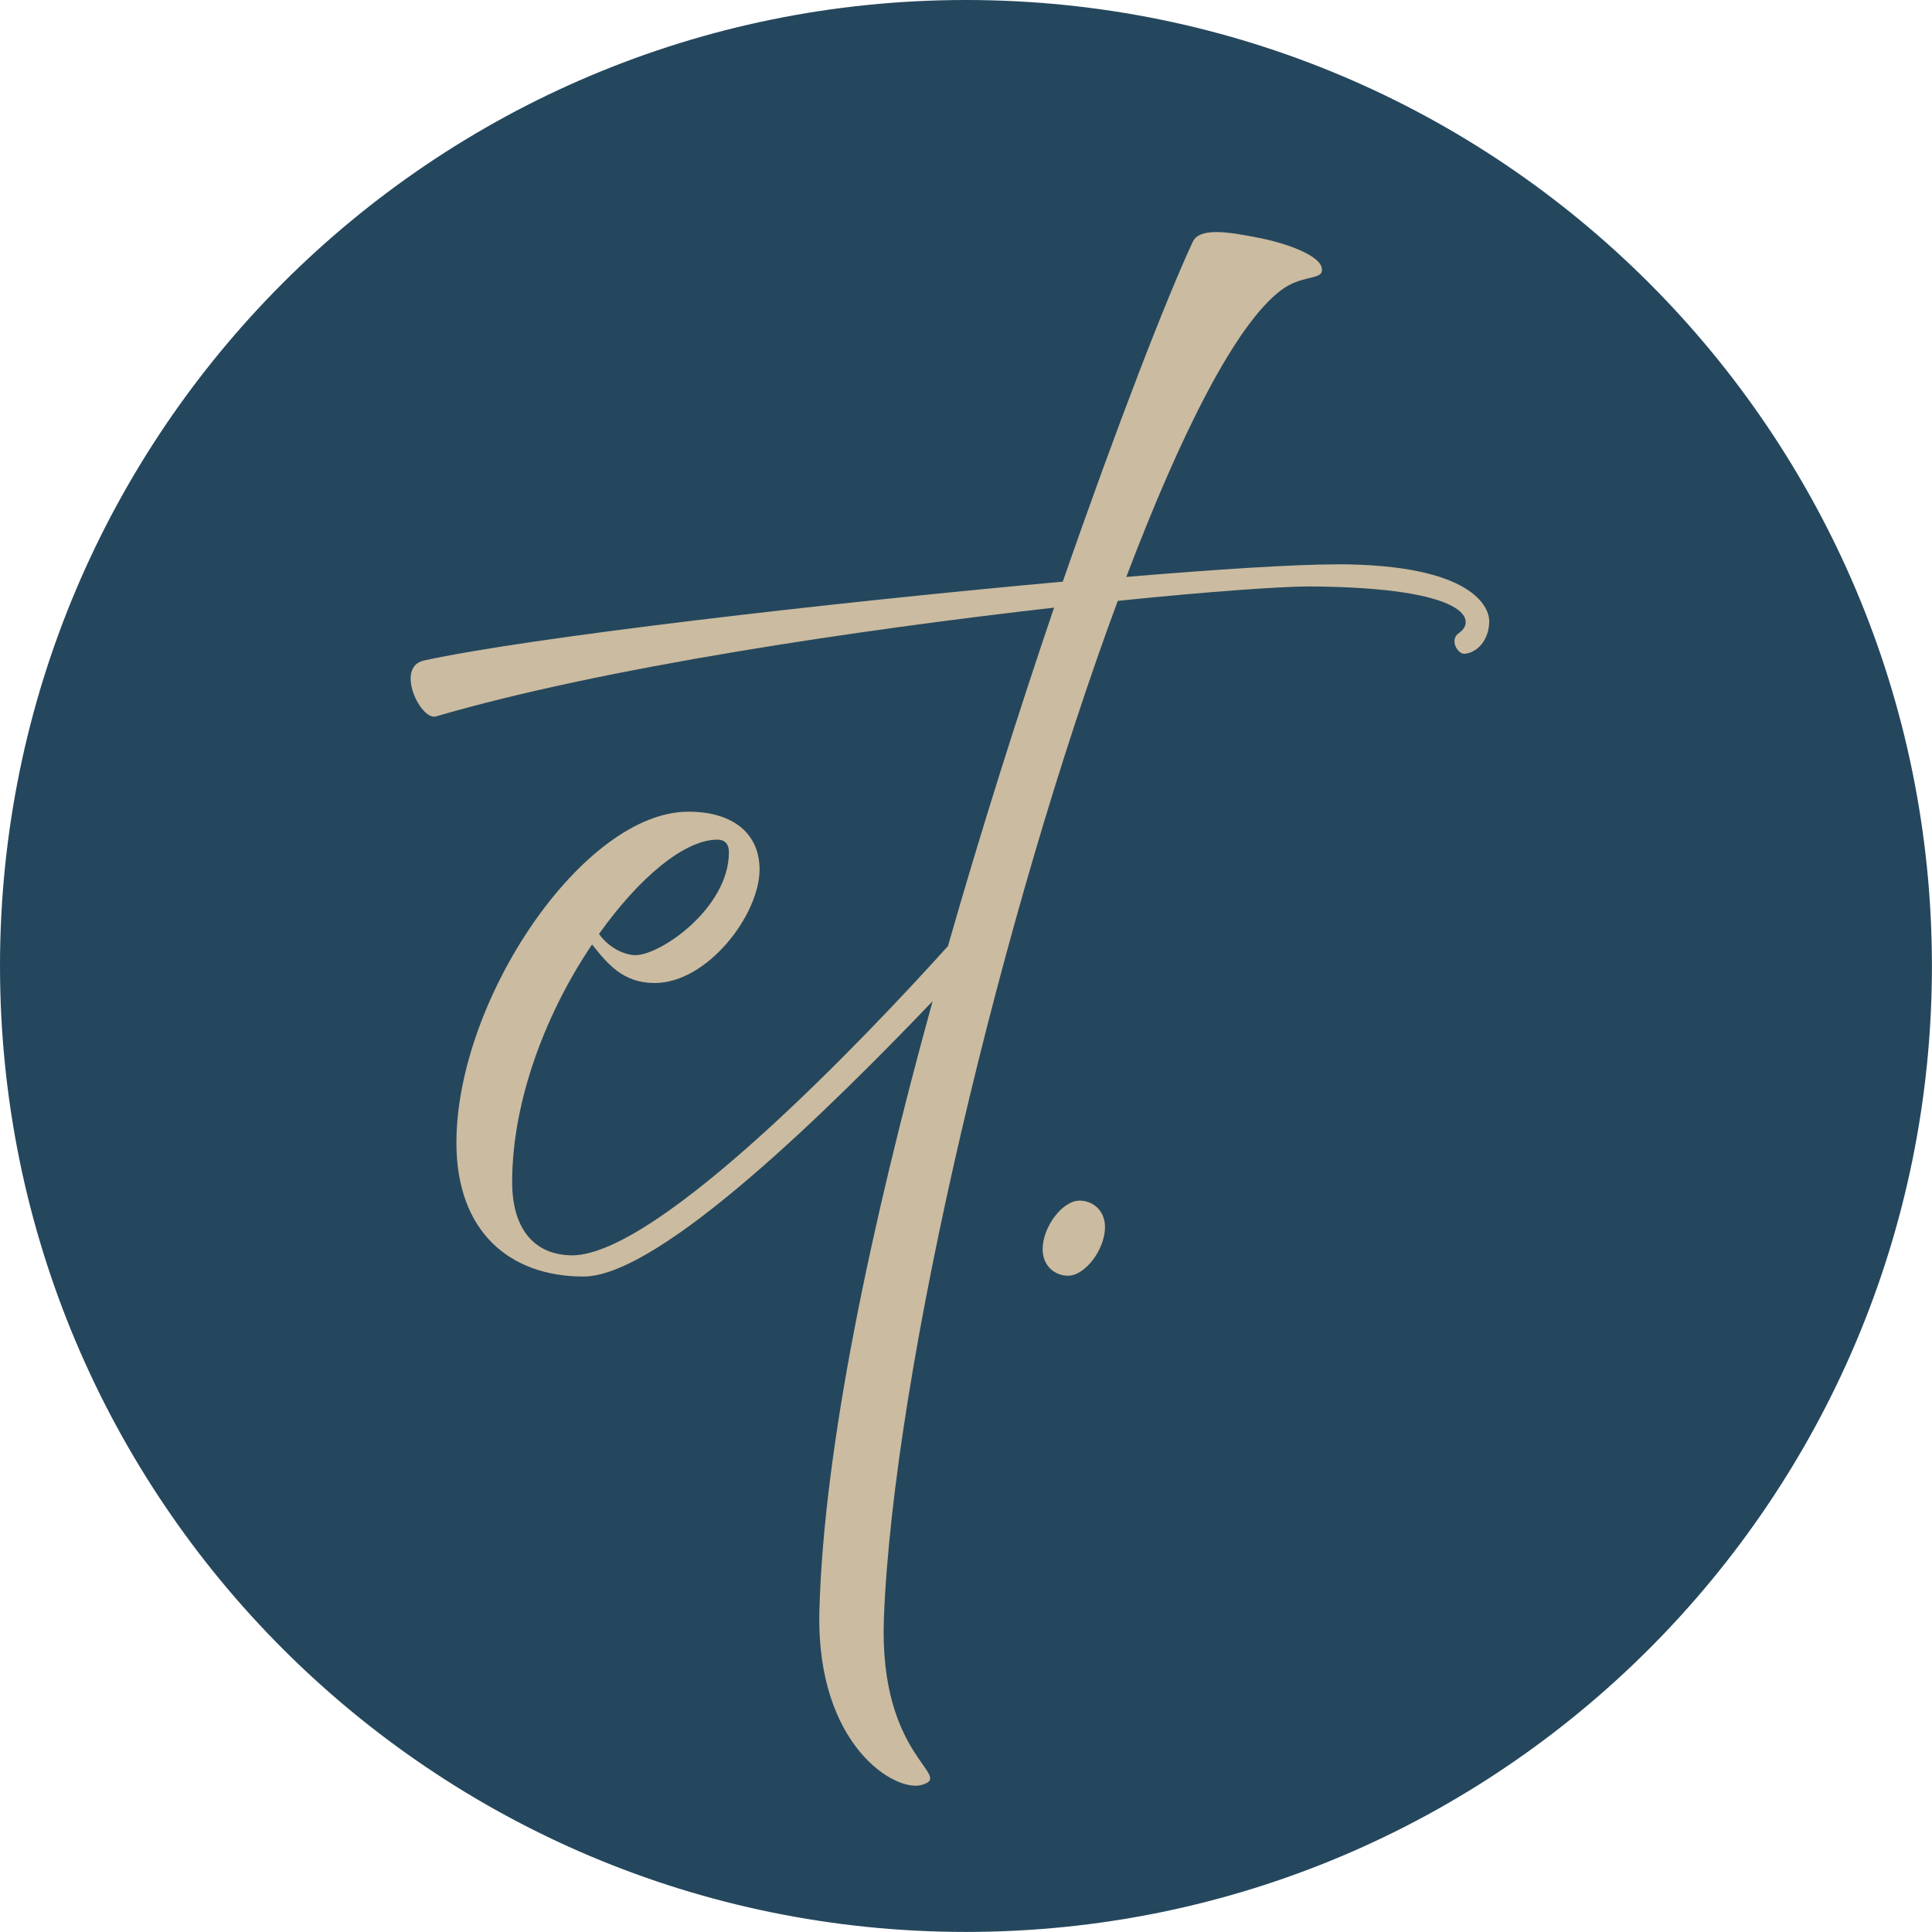 <svg width="87" height="87" viewBox="0 0 87 87" fill="none" xmlns="http://www.w3.org/2000/svg">
<g clip-path="url(#clip0_113_326)">
<path d="M43.498 86.997C67.522 86.997 86.997 67.522 86.997 43.498C86.997 19.475 67.522 0 43.498 0C19.475 0 0 19.475 0 43.498C0 67.522 19.475 86.997 43.498 86.997Z" fill="#25475D"/>
<path d="M60.169 25.414C58.306 25.414 54.883 25.63 50.719 25.979C53.188 19.478 55.661 14.581 57.697 13.062C58.562 12.413 59.432 12.585 59.516 12.237C59.689 11.631 58.218 11.023 56.743 10.722C55.224 10.417 54.014 10.245 53.709 10.894C52.539 13.407 50.327 19.086 47.858 26.192C37.326 27.145 23.848 28.705 19.079 29.746C17.777 30.051 18.947 32.476 19.64 32.259C27.183 30.051 38.712 28.36 47.466 27.362C45.883 32.029 44.215 37.258 42.687 42.605C39.03 46.661 29.719 56.459 25.793 56.53C23.973 56.53 23.063 55.231 23.063 53.236C23.063 49.465 24.666 45.477 26.662 42.531C27.355 43.397 28.048 44.266 29.479 44.266C31.863 44.266 34.204 41.188 34.204 39.152C34.204 37.593 33.078 36.551 30.998 36.551C26.273 36.551 20.553 45.004 20.553 51.46C20.553 55.492 22.982 57.484 26.276 57.484C29.746 57.484 37.546 49.735 41.997 45.085C39.247 55.052 37.082 65.182 36.896 72.609C36.768 78.632 40.363 80.757 41.533 80.368C42.964 79.935 39.582 79.153 39.801 72.913C40.234 61.556 45.176 40.968 50.334 27.058C54.538 26.625 57.744 26.408 58.958 26.408C66.24 26.452 66.457 27.967 65.719 28.488C65.242 28.793 65.631 29.442 65.936 29.442C66.544 29.398 67.062 28.793 67.062 27.967C67.062 27.403 66.413 25.41 60.169 25.41V25.414ZM32.303 37.81C32.692 37.81 32.824 38.07 32.824 38.374C32.824 40.887 29.746 43.011 28.62 43.011C28.099 43.011 27.406 42.663 26.973 42.058C28.793 39.501 30.832 37.81 32.303 37.81Z" fill="#CBBBA0"/>
<path d="M48.615 54.065C47.834 54.065 46.951 55.262 46.951 56.249C46.951 57.031 47.523 57.447 48.095 57.447C48.876 57.447 49.759 56.249 49.759 55.262C49.759 54.48 49.187 54.065 48.615 54.065Z" fill="#CBBBA0"/>
</g>
<defs>
<clipPath id="clip0_113_326">
<rect width="87" height="87" fill="white"/>
</clipPath>
</defs>
</svg>
